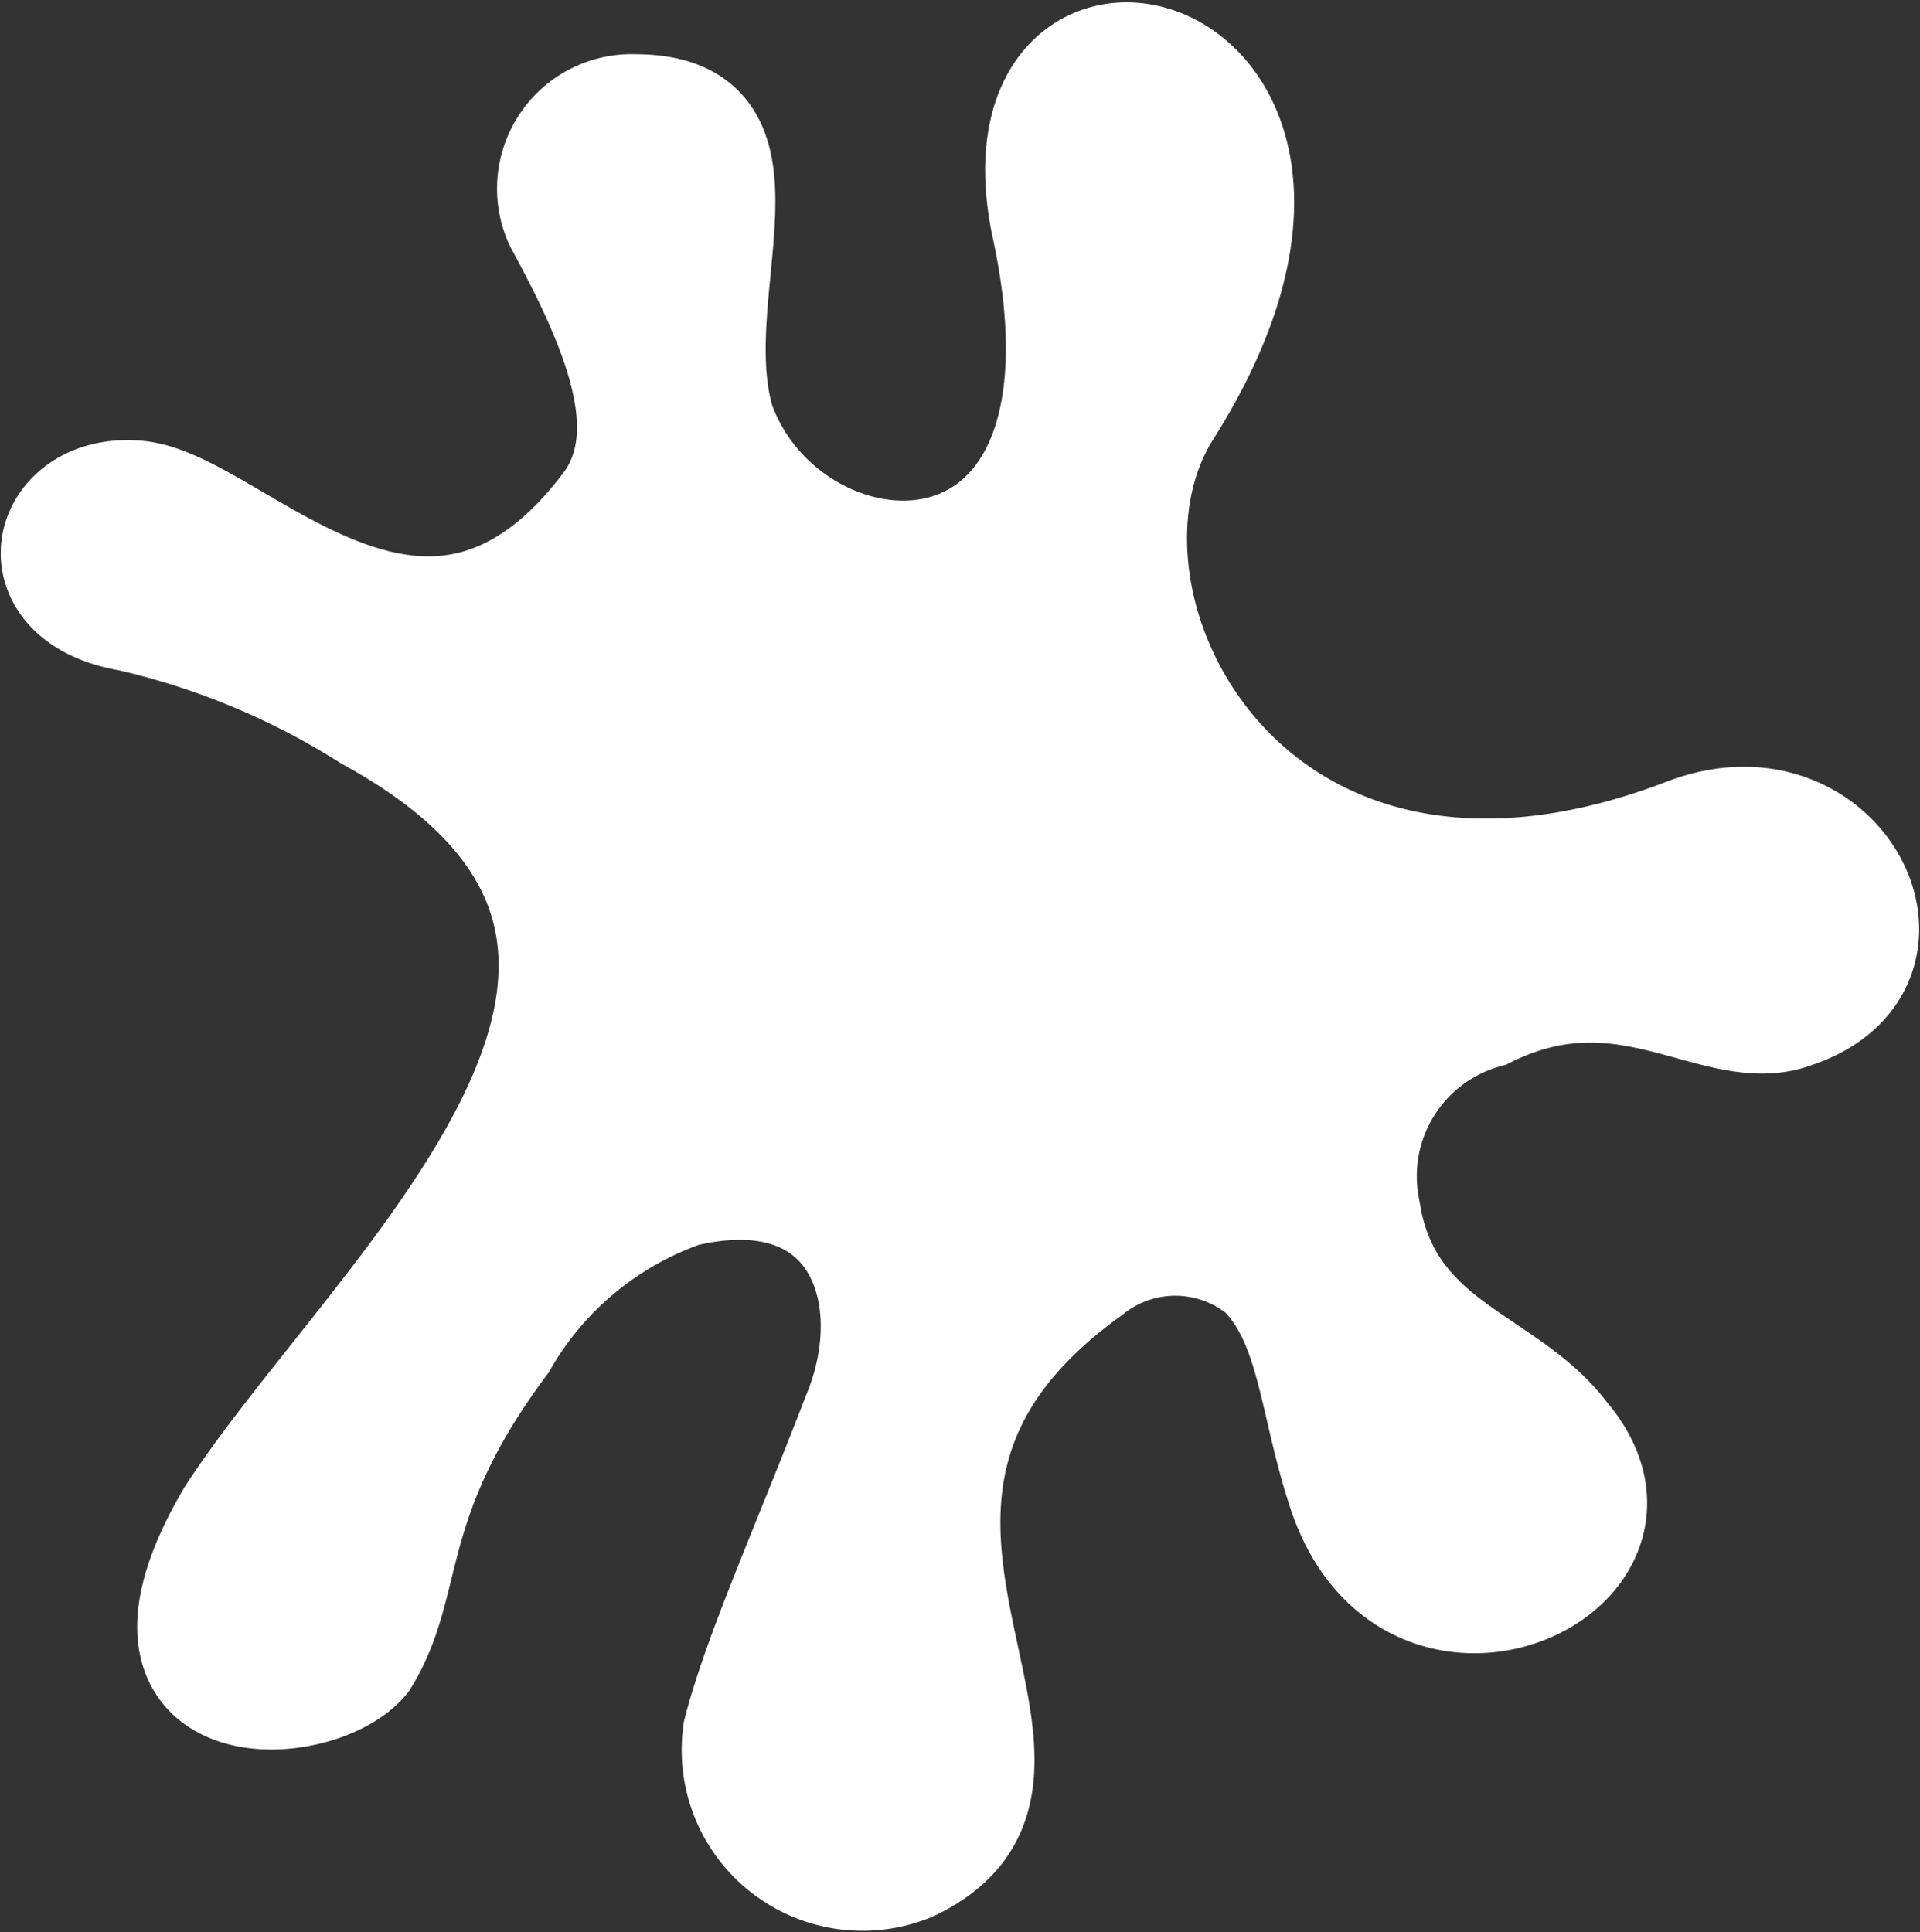 <svg xmlns="http://www.w3.org/2000/svg" width="18.903" height="19.026" viewBox="0 0 18.903 19.026">
  <rect x="0" y="0" width="18.903" height="19.026" fill="#333333" stroke="none"/>
  <g id="noun_splash_1174687" transform="translate(0.325 0.747)">
    <g id="Group_407" data-name="Group 407" transform="translate(0.183 -0.223)">
      <path id="Path_481" data-name="Path 481" d="M9.931,1.459c.879,4-2.442,3.809-3.125,1.953C6.415,2.143,7.489.287,5.927.287a.824.824,0,0,0-.781,1.172c.586,1.074.977,2.051.488,2.734-1.758,2.344-3.613,0-4.59-.1s-1.27,1.074-.1,1.27a7.511,7.511,0,0,1,2.344.977c4.1,2.246.1,5.567-1.367,7.813C.653,16.3,2.8,16.206,3.29,15.62c.488-.781.2-1.563,1.367-3.125A3.275,3.275,0,0,1,6.415,11.03c1.66-.391,2.149.977,1.66,2.149C7.587,14.448,7.1,15.522,6.9,16.3a1.28,1.28,0,0,0,1.758,1.367c2.051-.977-1.367-3.613,1.758-5.86a1.315,1.315,0,0,1,1.66,0c.488.488.488,1.27.781,2.149.684,2.051,3.418.781,2.246-.586-.586-.781-1.758-.879-1.953-2.246a1.623,1.623,0,0,1,1.172-1.856c1.367-.684,2.246.293,3.027,0,1.465-.488.488-2.442-1.074-1.856-4.3,1.66-6.25-2.246-5.078-4.1C13.544-.4,9.345-1.47,9.931,1.459Z" transform="translate(-0.183 0.223)" fill="#fff" stroke="#fff" stroke-width="1" fill-rule="evenodd"/>
    </g>
  </g>
</svg>
